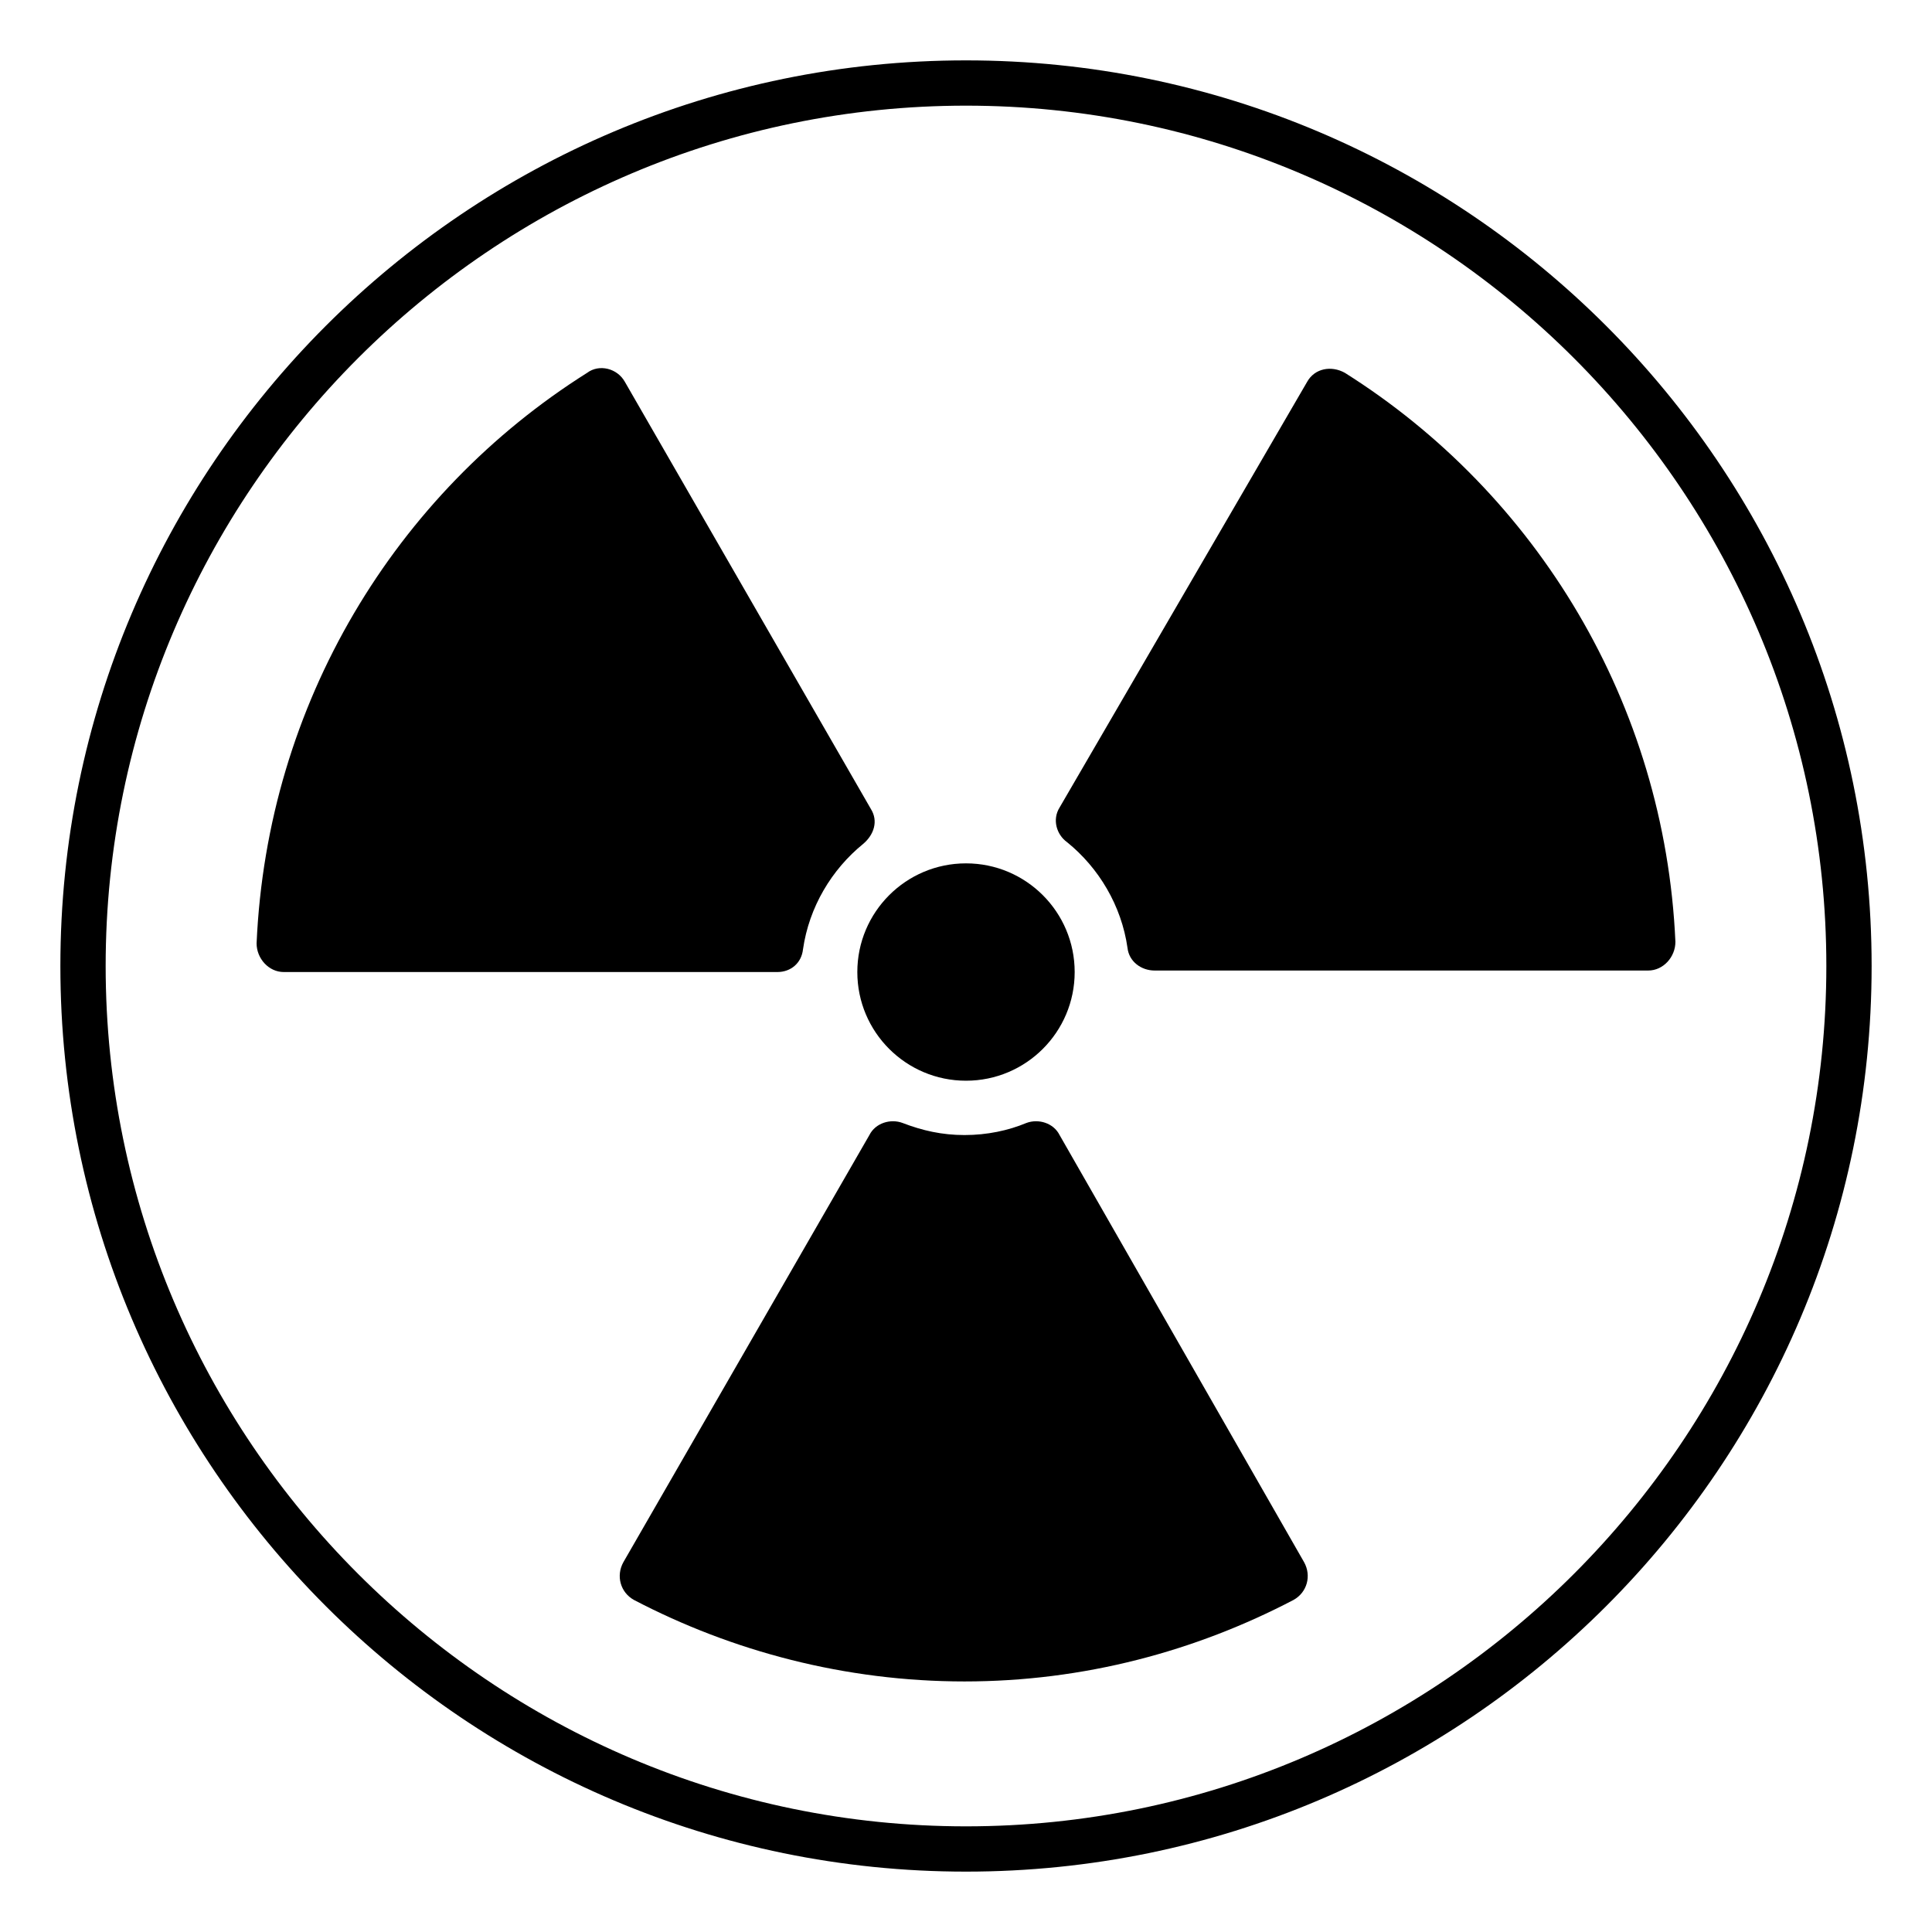 <svg width="128" height="128" xmlns="http://www.w3.org/2000/svg">
  <g>
    <path d="M64,4C30.9,4,4,30.9,4,64s26.9,60,60,60s60-26.9,60-60S97.1,4,64,4z M64,121C32.6,121,7,95.4,7,64S32.6,7,64,7 s57,25.6,57,57S95.4,121,64,121z"/>
    <path d="M89.1,24.7c-0.9-0.5-2-0.3-2.5,0.6L70.2,53.5c-0.5,0.8-0.2,1.8,0.5,2.3c2.1,1.7,3.6,4.2,4,7c0.1,0.9,0.9,1.5,1.8,1.5h32.7 c1,0,1.8-0.9,1.8-1.9C110.3,46.6,101.8,32.7,89.1,24.7z"/>
    <path d="M53.2,62.9c0.4-2.8,1.9-5.3,4-7c0.7-0.6,1-1.5,0.5-2.3L41.4,25.3c-0.5-0.9-1.7-1.2-2.5-0.6c-12.7,8-21.2,21.9-21.9,37.8 c0,1,0.8,1.9,1.8,1.9h32.7C52.4,64.4,53.1,63.8,53.2,62.9z"/>
    <path d="M70.2,75.2c-0.4-0.8-1.4-1.1-2.2-0.8c-1.2,0.5-2.6,0.8-4.1,0.8s-2.8-0.3-4.1-0.8c-0.8-0.3-1.8,0-2.2,0.8l-16.3,28.3 c-0.5,0.9-0.2,2,0.7,2.5c6.5,3.4,14,5.4,21.9,5.4c7.9,0,15.3-2,21.8-5.4c0.9-0.5,1.2-1.6,0.7-2.5L70.2,75.2z"/>
    <circle cx="64" cy="64.4" r="7.2"/>
  </g>
</svg>